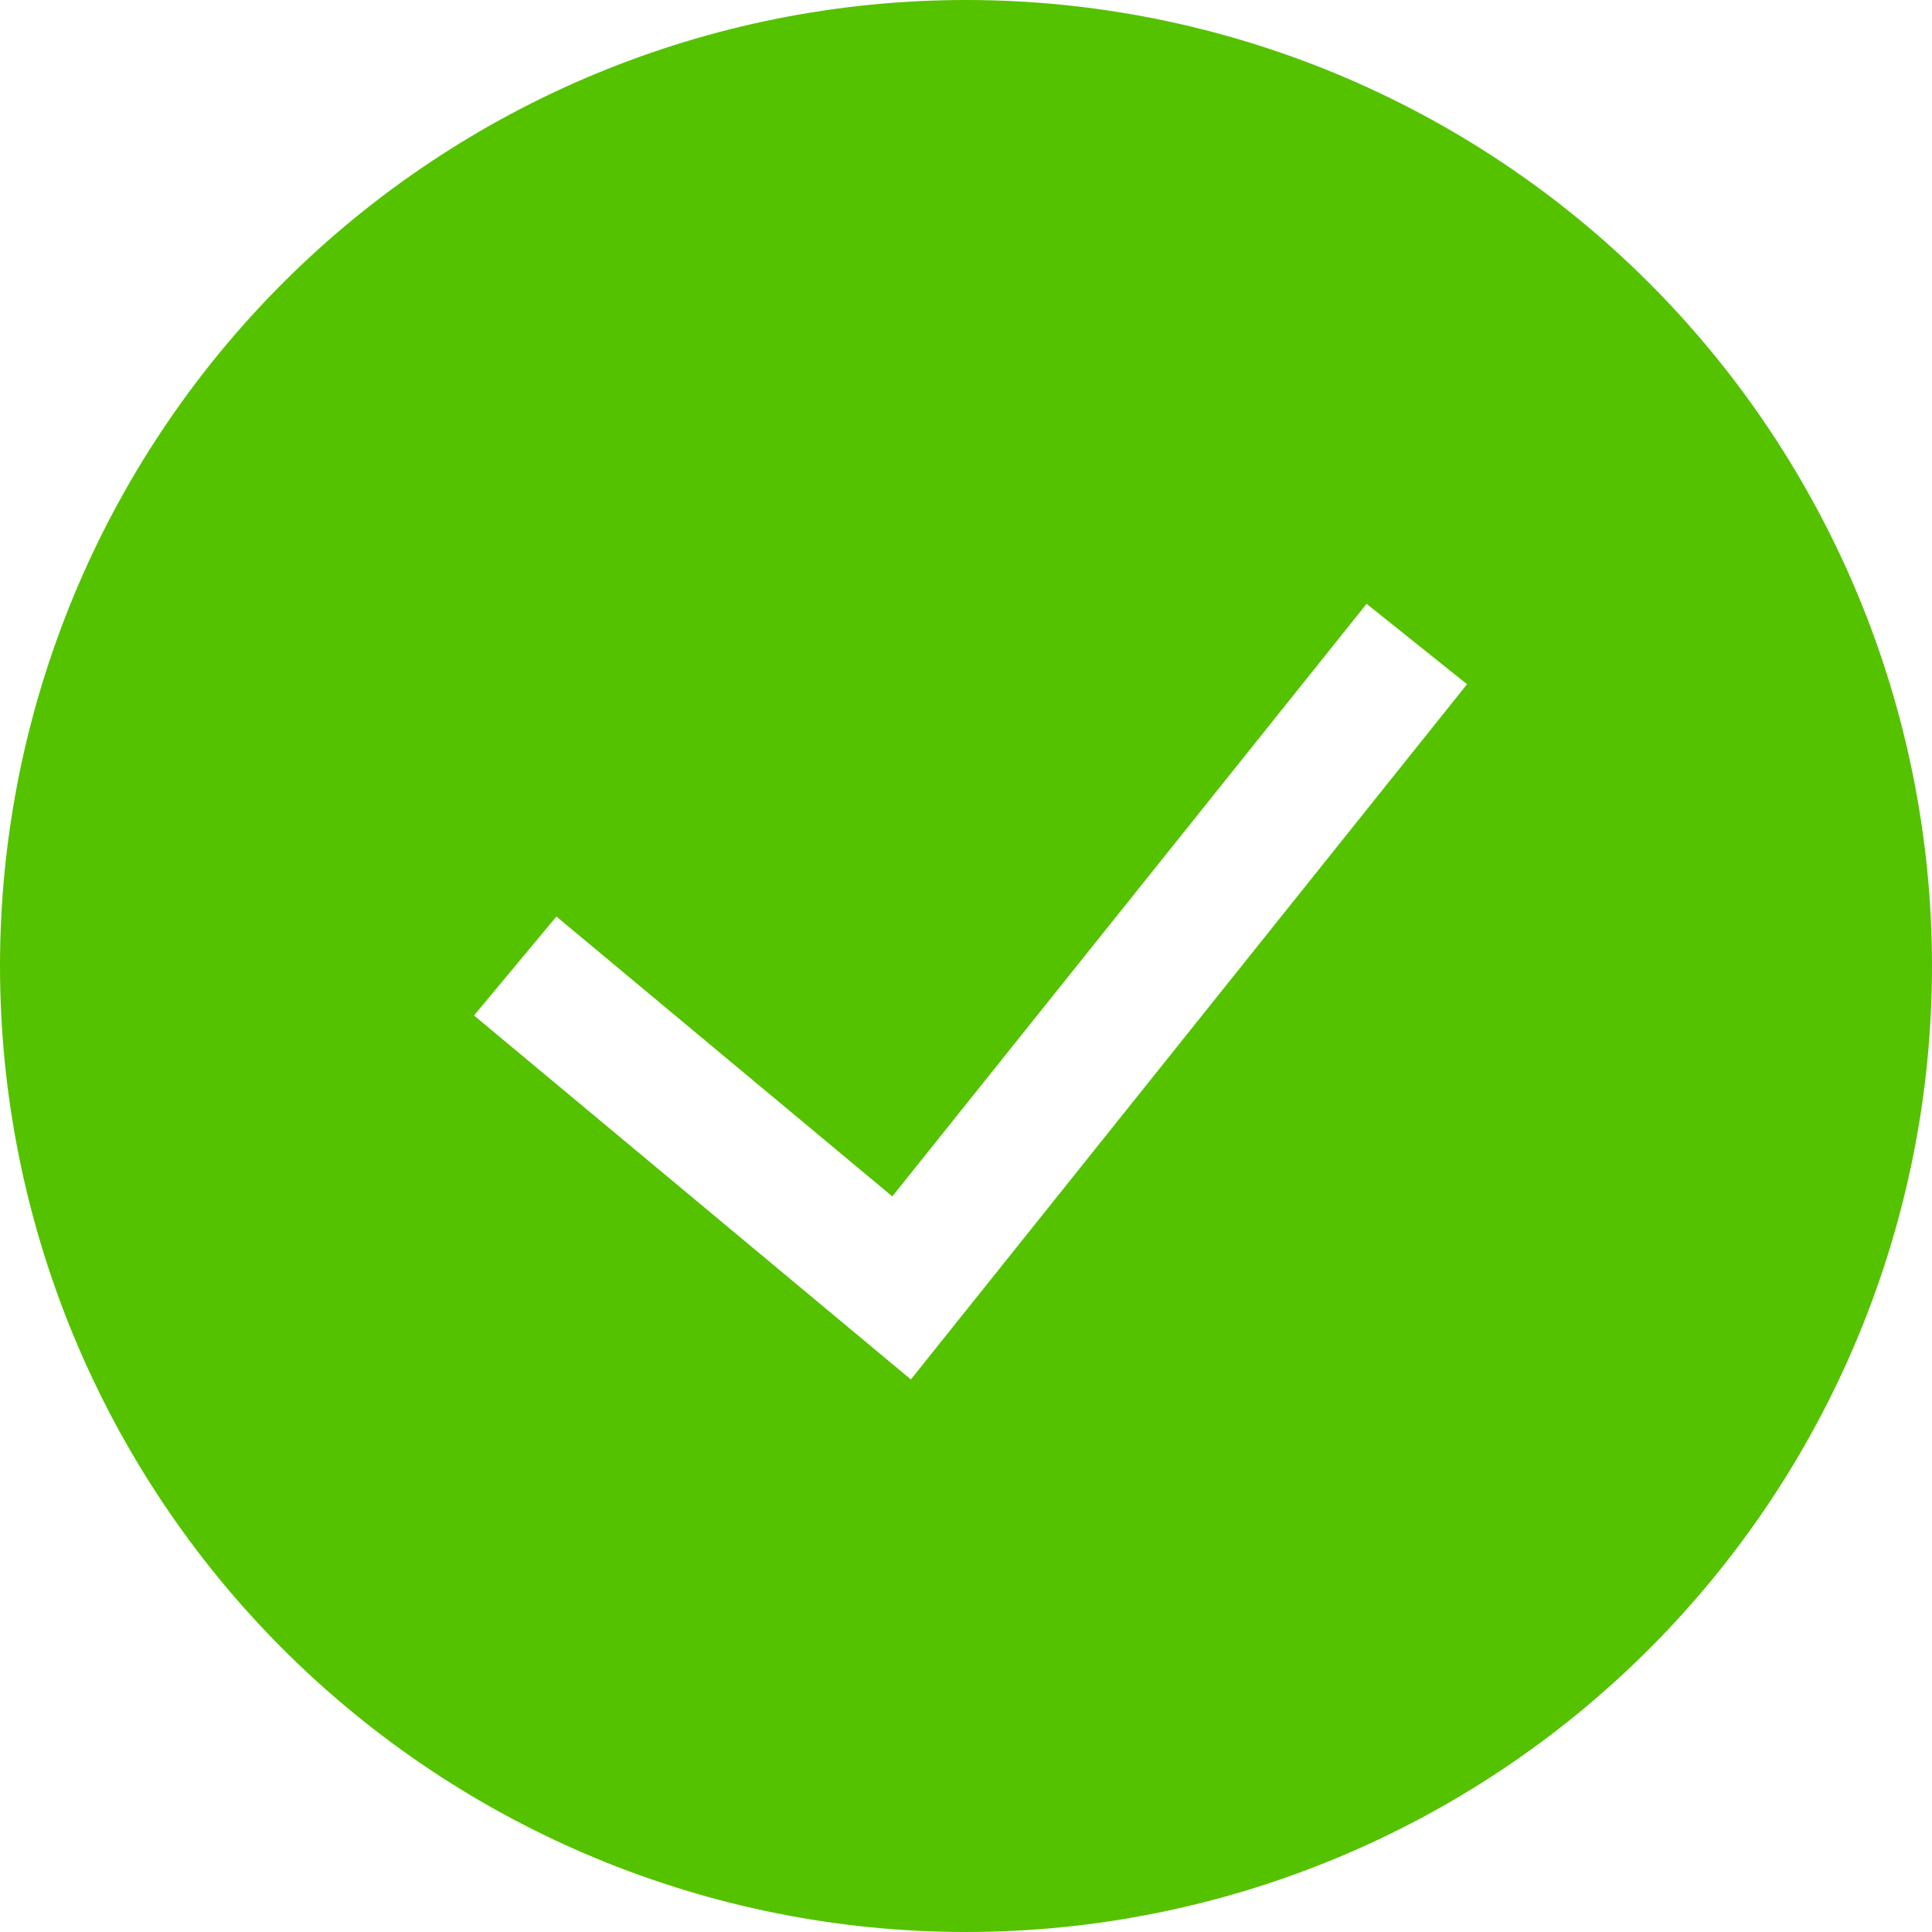 <svg width="50" height="50" viewBox="0 0 50 50" fill="none" xmlns="http://www.w3.org/2000/svg">
<g id="teenyicons:tick-circle-solid" clip-path="url(#clip0_256_8511)">
<path id="Vector" fill-rule="evenodd" clip-rule="evenodd" d="M0 25C0 18.37 2.634 12.011 7.322 7.322C12.011 2.634 18.37 0 25 0C31.63 0 37.989 2.634 42.678 7.322C47.366 12.011 50 18.37 50 25C50 31.63 47.366 37.989 42.678 42.678C37.989 47.366 31.63 50 25 50C18.37 50 12.011 47.366 7.322 42.678C2.634 37.989 0 31.63 0 25ZM23.573 35.7L37.967 17.707L35.367 15.627L23.093 30.963L14.4 23.72L12.267 26.28L23.573 35.7Z" fill="#55C200"/>
</g>
<defs>
<clipPath id="clip0_256_8511">
<rect width="50" height="50" fill="white"/>
</clipPath>
</defs>
</svg>
